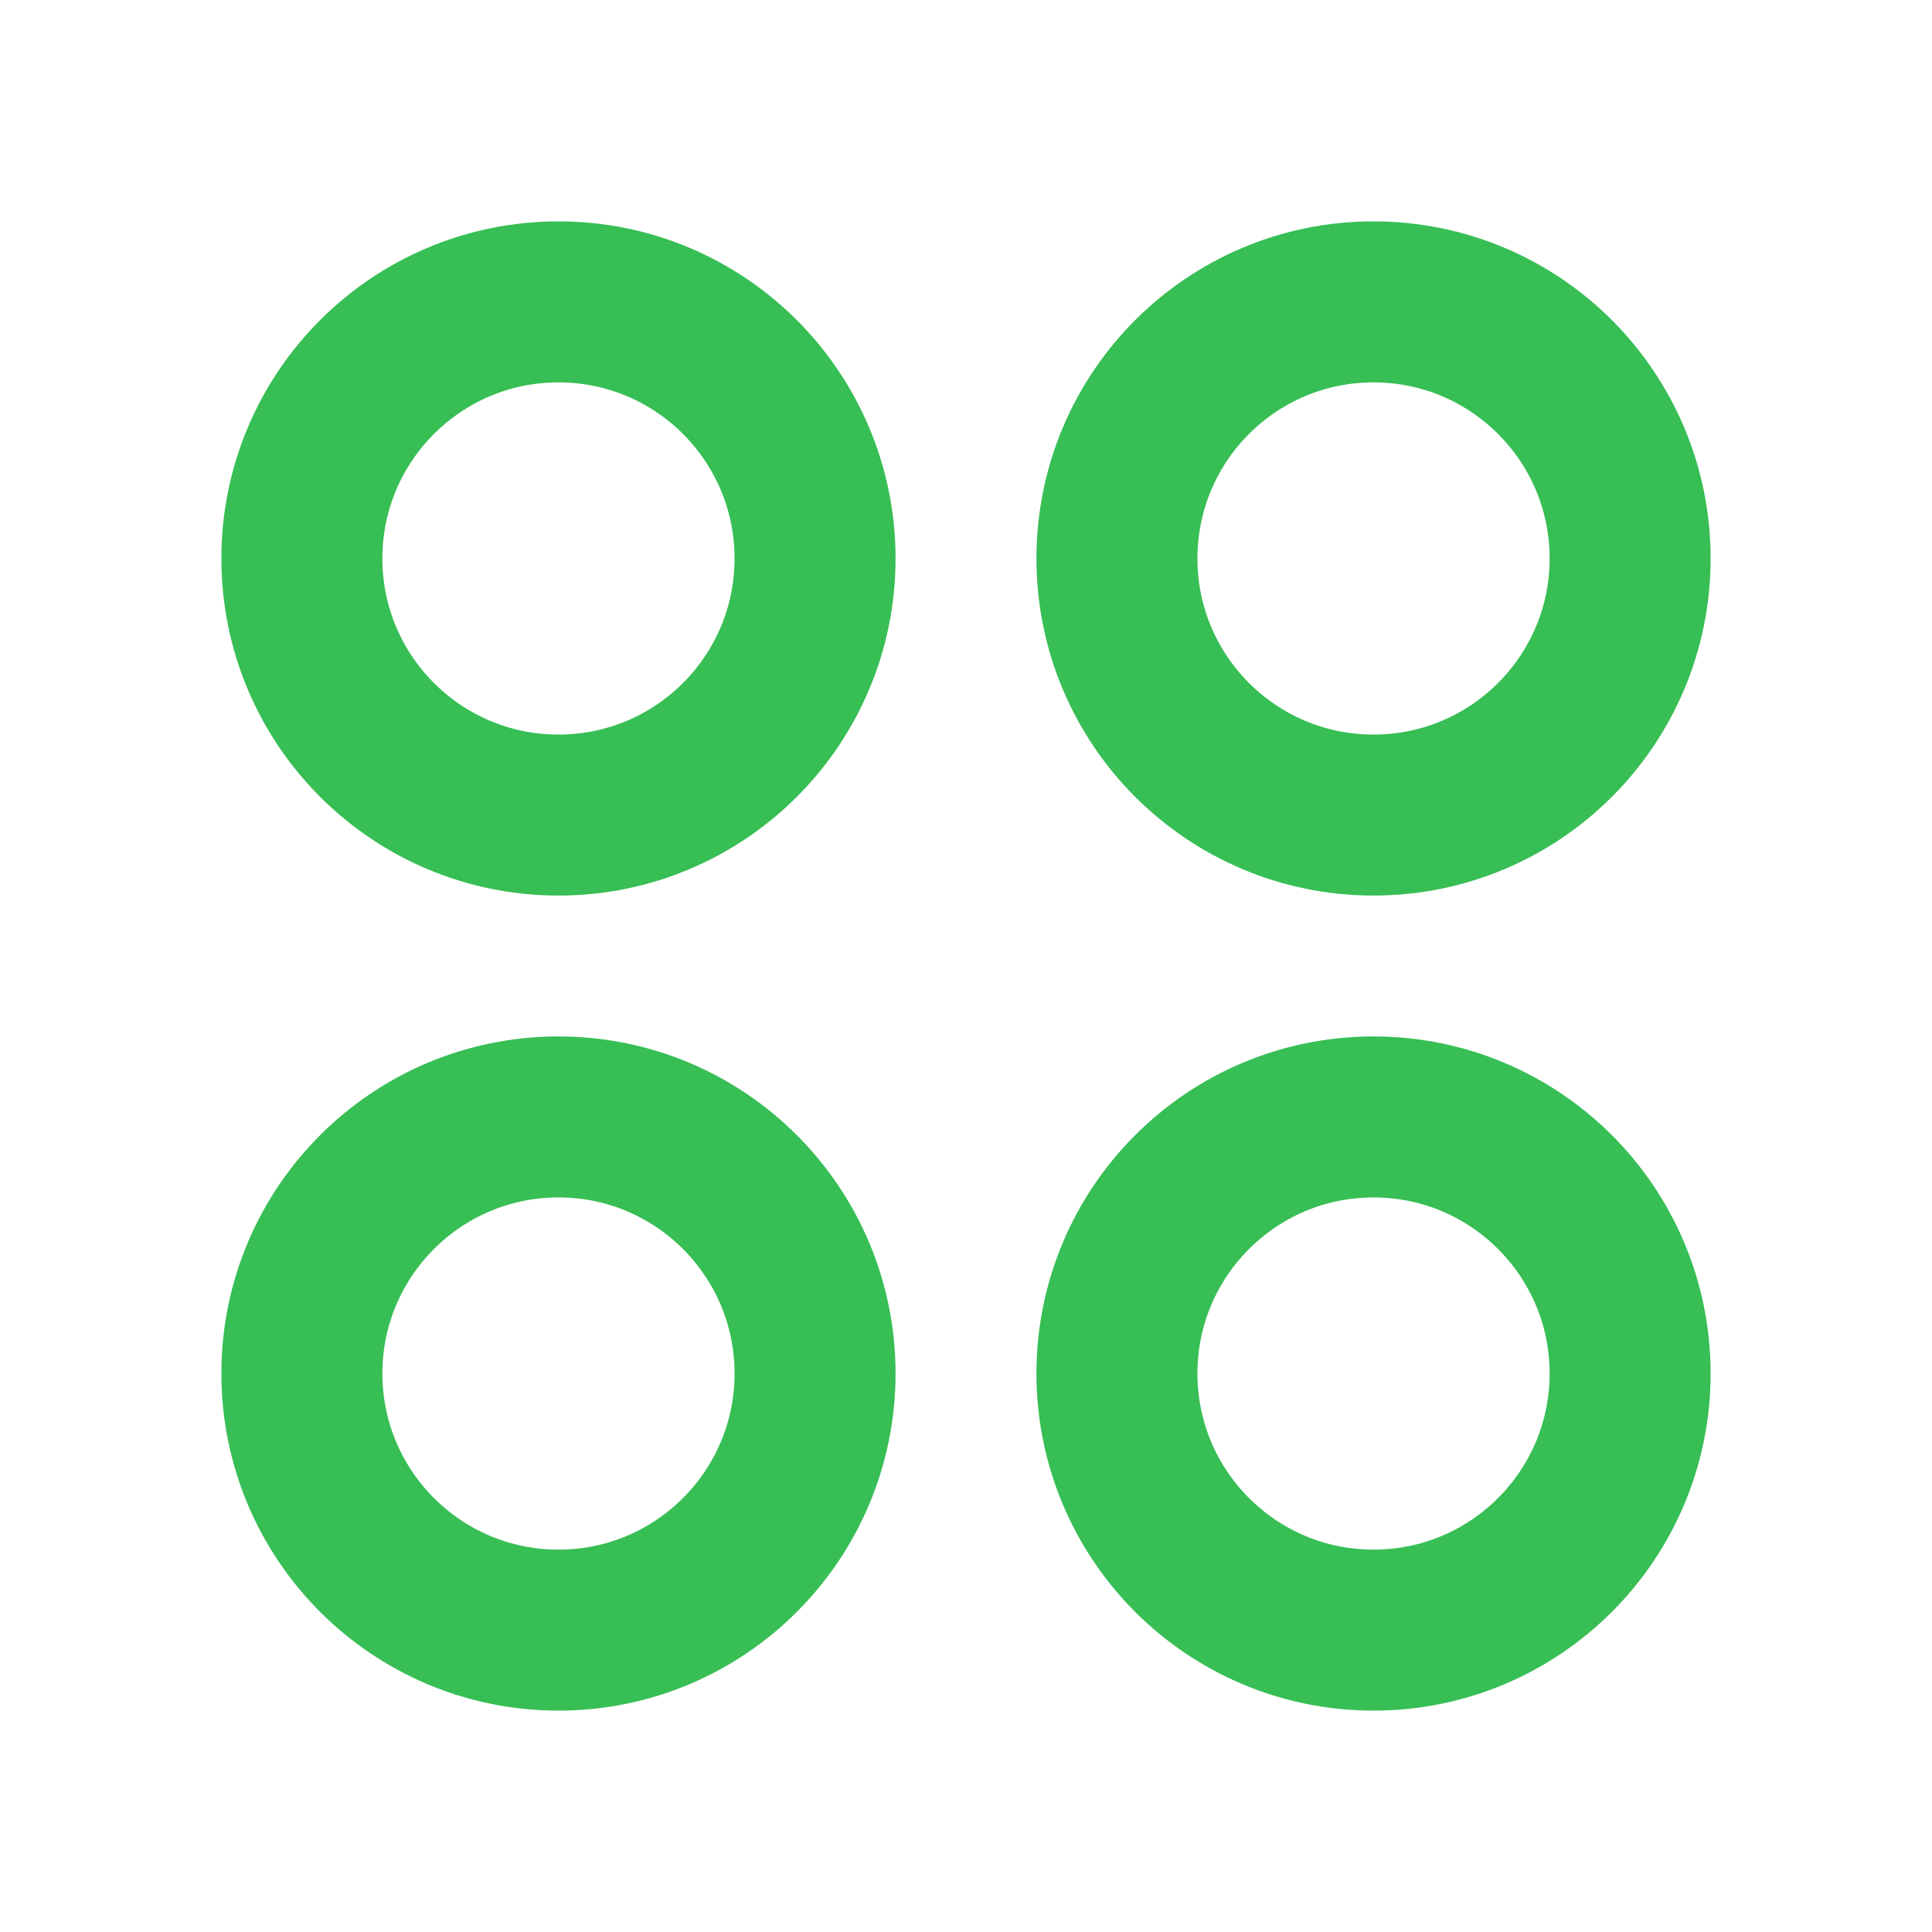 <svg width="24" height="24" viewBox="0 0 24 24" fill="none" xmlns="http://www.w3.org/2000/svg">
<path d="M6.938 10.125C8.698 10.125 10.125 8.698 10.125 6.938C10.125 5.177 8.698 3.75 6.938 3.75C5.177 3.75 3.75 5.177 3.75 6.938C3.75 8.698 5.177 10.125 6.938 10.125Z" stroke="#37BE55" stroke-width="2" stroke-linecap="round" stroke-linejoin="round"/>
<path d="M17.062 10.125C18.823 10.125 20.25 8.698 20.25 6.938C20.25 5.177 18.823 3.75 17.062 3.75C15.302 3.75 13.875 5.177 13.875 6.938C13.875 8.698 15.302 10.125 17.062 10.125Z" stroke="#37BE55" stroke-width="2" stroke-linecap="round" stroke-linejoin="round"/>
<path d="M6.938 20.25C8.698 20.25 10.125 18.823 10.125 17.062C10.125 15.302 8.698 13.875 6.938 13.875C5.177 13.875 3.75 15.302 3.75 17.062C3.75 18.823 5.177 20.25 6.938 20.25Z" stroke="#37BE55" stroke-width="2" stroke-linecap="round" stroke-linejoin="round"/>
<path d="M17.062 20.25C18.823 20.25 20.25 18.823 20.25 17.062C20.25 15.302 18.823 13.875 17.062 13.875C15.302 13.875 13.875 15.302 13.875 17.062C13.875 18.823 15.302 20.25 17.062 20.25Z" stroke="#37BE55" stroke-width="2" stroke-linecap="round" stroke-linejoin="round"/>
</svg>
